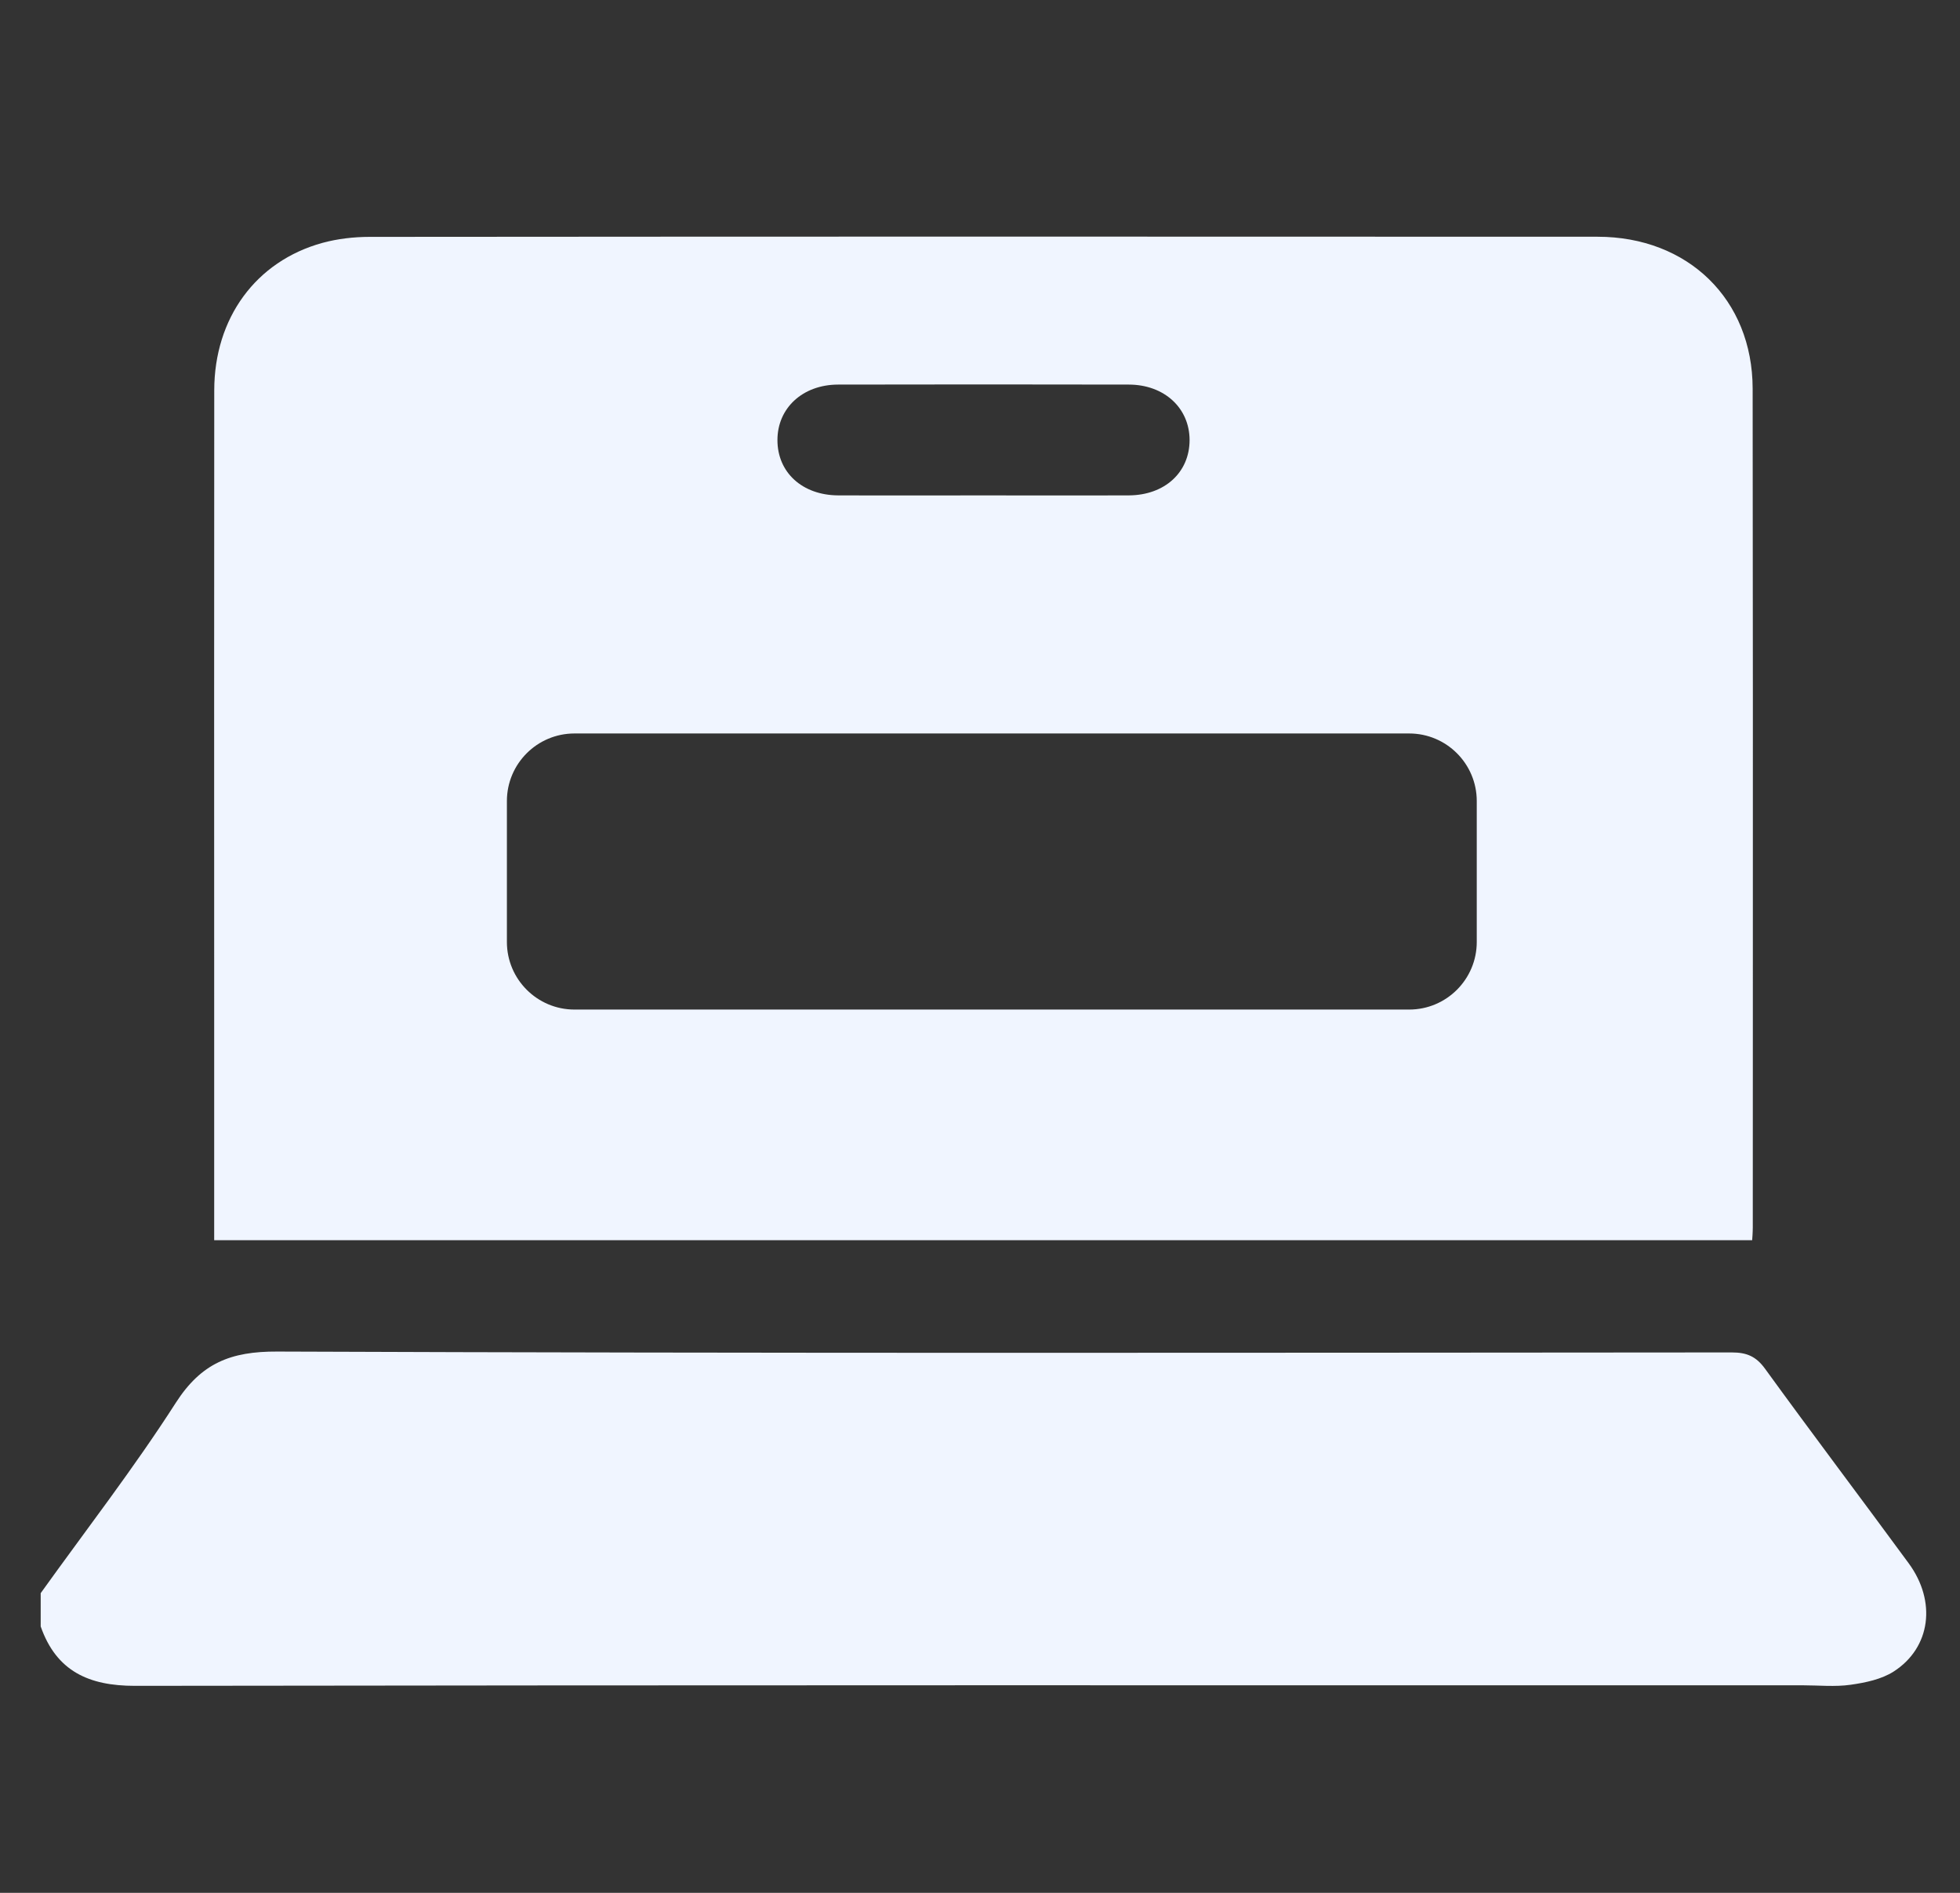 <svg xmlns="http://www.w3.org/2000/svg" width="29" height="28" viewBox="0 0 29 28" fill="none">
  <rect x="0" y="0" width="29" height="28" fill="#333333" stroke="none"/>
  <path d="M0.602 23.567C1.273 22.631 1.98 21.719 2.601 20.751C2.978 20.164 3.413 19.99 4.102 19.993C11.276 20.021 18.449 20.011 25.622 20.006C25.843 20.006 25.982 20.063 26.116 20.248C26.816 21.213 27.535 22.163 28.24 23.124C28.655 23.688 28.568 24.373 28.019 24.726C27.838 24.842 27.6 24.891 27.382 24.922C27.151 24.955 26.911 24.93 26.675 24.93C18.448 24.93 10.221 24.926 1.995 24.938C1.316 24.938 0.834 24.723 0.602 24.059C0.602 23.895 0.602 23.731 0.602 23.567Z" fill="#F0F5FF"/>
  <path fill-rule="evenodd" clip-rule="evenodd" d="M3.169 18.132V18.346H25.925C25.927 18.319 25.928 18.295 25.93 18.272C25.932 18.231 25.934 18.196 25.934 18.16C25.934 17.085 25.934 16.01 25.935 14.934C25.936 11.872 25.936 8.81 25.932 5.748C25.93 4.43 24.977 3.502 23.637 3.502C17.581 3.499 11.524 3.499 5.468 3.504C5.235 3.504 4.994 3.532 4.77 3.593C3.786 3.864 3.171 4.705 3.17 5.774C3.168 8.77 3.168 11.766 3.169 14.762C3.169 15.885 3.169 17.009 3.169 18.132ZM15.204 7.329C14.987 7.329 14.77 7.328 14.552 7.328C14.328 7.328 14.104 7.329 13.88 7.329C13.387 7.329 12.894 7.33 12.401 7.328C11.87 7.325 11.503 6.988 11.503 6.511C11.502 6.037 11.876 5.69 12.4 5.689C13.834 5.686 15.268 5.686 16.702 5.689C17.227 5.69 17.6 6.036 17.601 6.509C17.601 6.987 17.234 7.325 16.703 7.328C16.203 7.33 15.704 7.329 15.204 7.329ZM21.85 11.85C21.85 11.298 21.402 10.85 20.85 10.85H8.5C7.948 10.85 7.5 11.298 7.5 11.85V13.934C7.5 14.486 7.948 14.934 8.5 14.934H20.85C21.402 14.934 21.85 14.486 21.85 13.934V11.85Z" fill="#F0F5FF"/>
</svg>